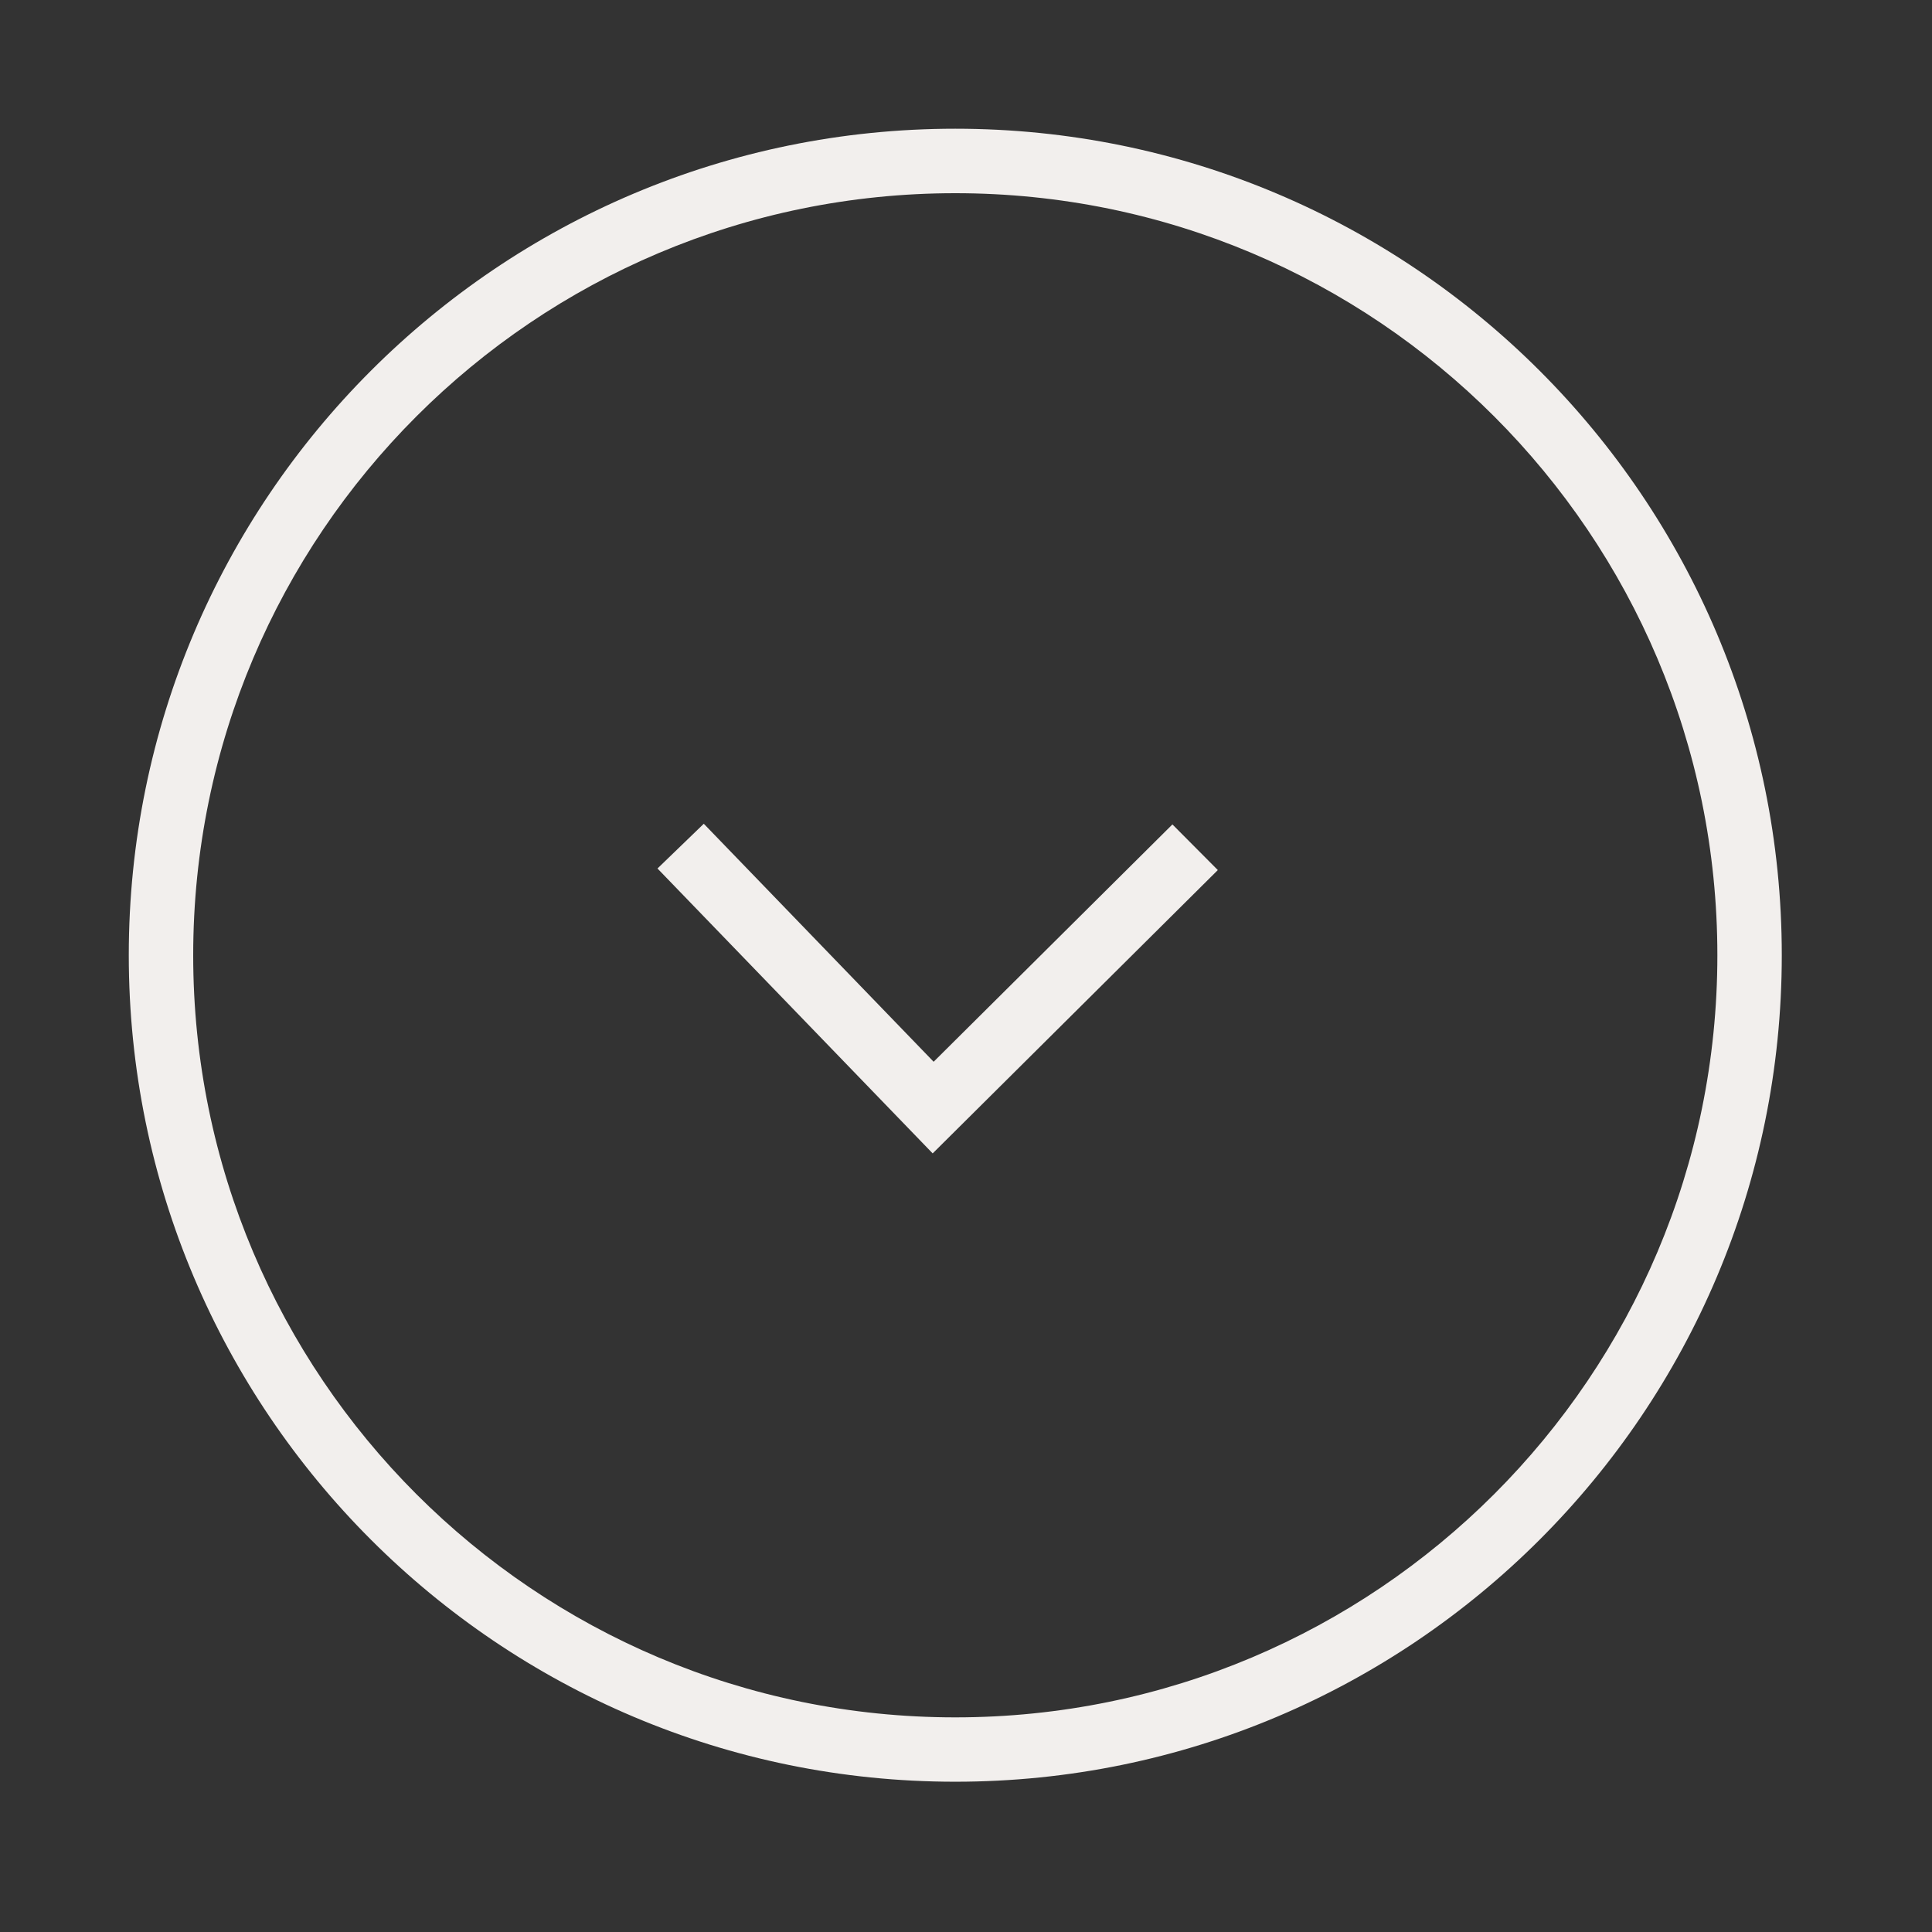 <svg xmlns="http://www.w3.org/2000/svg" viewBox="0 0 32 32" width="78" height="78" style="fill: rgba(242, 239, 237, 1);"><rect x="0" y="0" width="32" height="32" fill="#333333" stroke="none"/><path d="M15.822 28.445c6.972 0 12.623-5.651 12.623-12.623 0-6.971-5.651-12.622-12.623-12.622-6.971 0-12.622 5.651-12.622 12.622 0 6.972 5.651 12.623 12.622 12.623zM15.822 29.511c-7.559 0-13.689-6.13-13.689-13.69s6.129-13.689 13.689-13.689c7.561 0 13.69 6.129 13.69 13.689 0 7.561-6.129 13.69-13.69 13.69zM11.657 13.644l-0.767 0.741 4.558 4.719 4.723-4.693-0.752-0.756-3.955 3.931z"></path></svg>